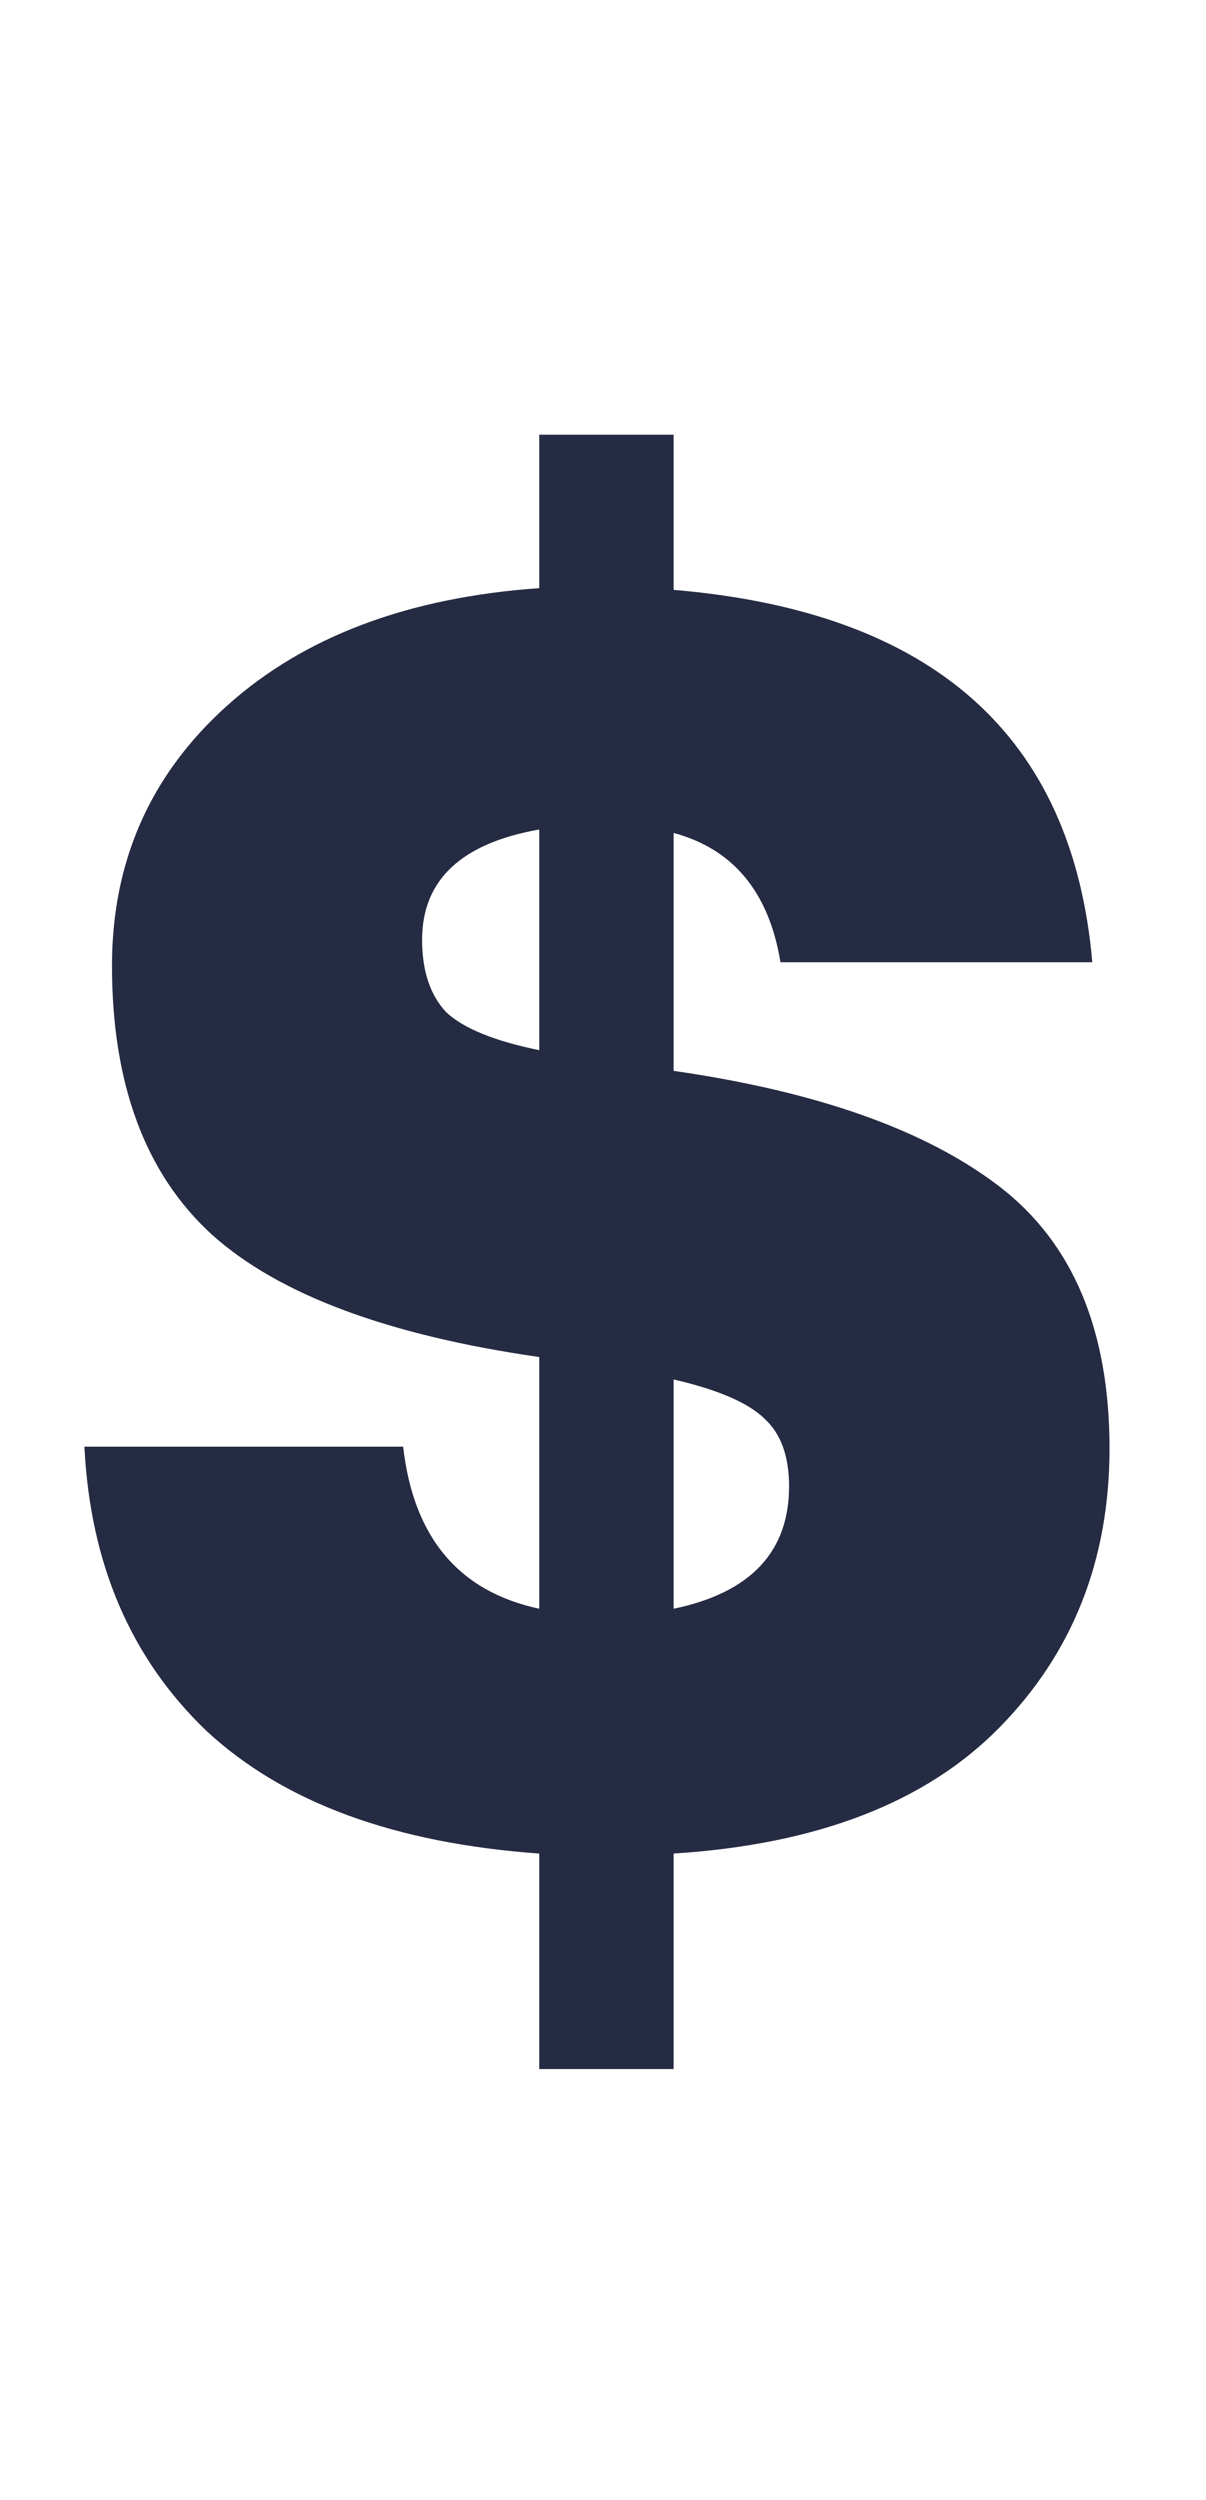 <svg width="14" height="29" viewBox="0 0 14 29" fill="none" xmlns="http://www.w3.org/2000/svg">
<g clip-path="url(#clip0)">
<path d="M6.26 24.003V21.503C4.58 21.383 3.293 20.91 2.4 20.083C1.52 19.243 1.047 18.143 0.98 16.783H4.68C4.8 17.837 5.327 18.463 6.26 18.663V15.743C4.5 15.49 3.233 15.017 2.46 14.323C1.687 13.617 1.3 12.577 1.3 11.203C1.3 9.99 1.747 8.983 2.64 8.183C3.533 7.383 4.74 6.93 6.26 6.823V5.043H7.82V6.843C10.833 7.097 12.453 8.537 12.68 11.163H9.06C8.927 10.35 8.513 9.85 7.82 9.663V12.423C9.487 12.663 10.747 13.11 11.6 13.763C12.453 14.417 12.88 15.43 12.88 16.803C12.88 18.097 12.453 19.177 11.6 20.043C10.747 20.91 9.487 21.397 7.82 21.503V24.003H6.26ZM9.16 17.243C9.16 16.897 9.067 16.637 8.88 16.463C8.693 16.277 8.34 16.123 7.82 16.003V18.663C8.713 18.477 9.16 18.003 9.16 17.243ZM4.9 10.903C4.9 11.263 4.993 11.543 5.18 11.743C5.38 11.93 5.74 12.077 6.26 12.183V9.623C5.353 9.783 4.9 10.21 4.9 10.903Z" fill="#252B42"/>
</g>
<defs>
<clipPath id="clip0">
<rect width="13" height="28" fill="white" transform="translate(0.5 0.303)"/>
</clipPath>
</defs>
</svg>

